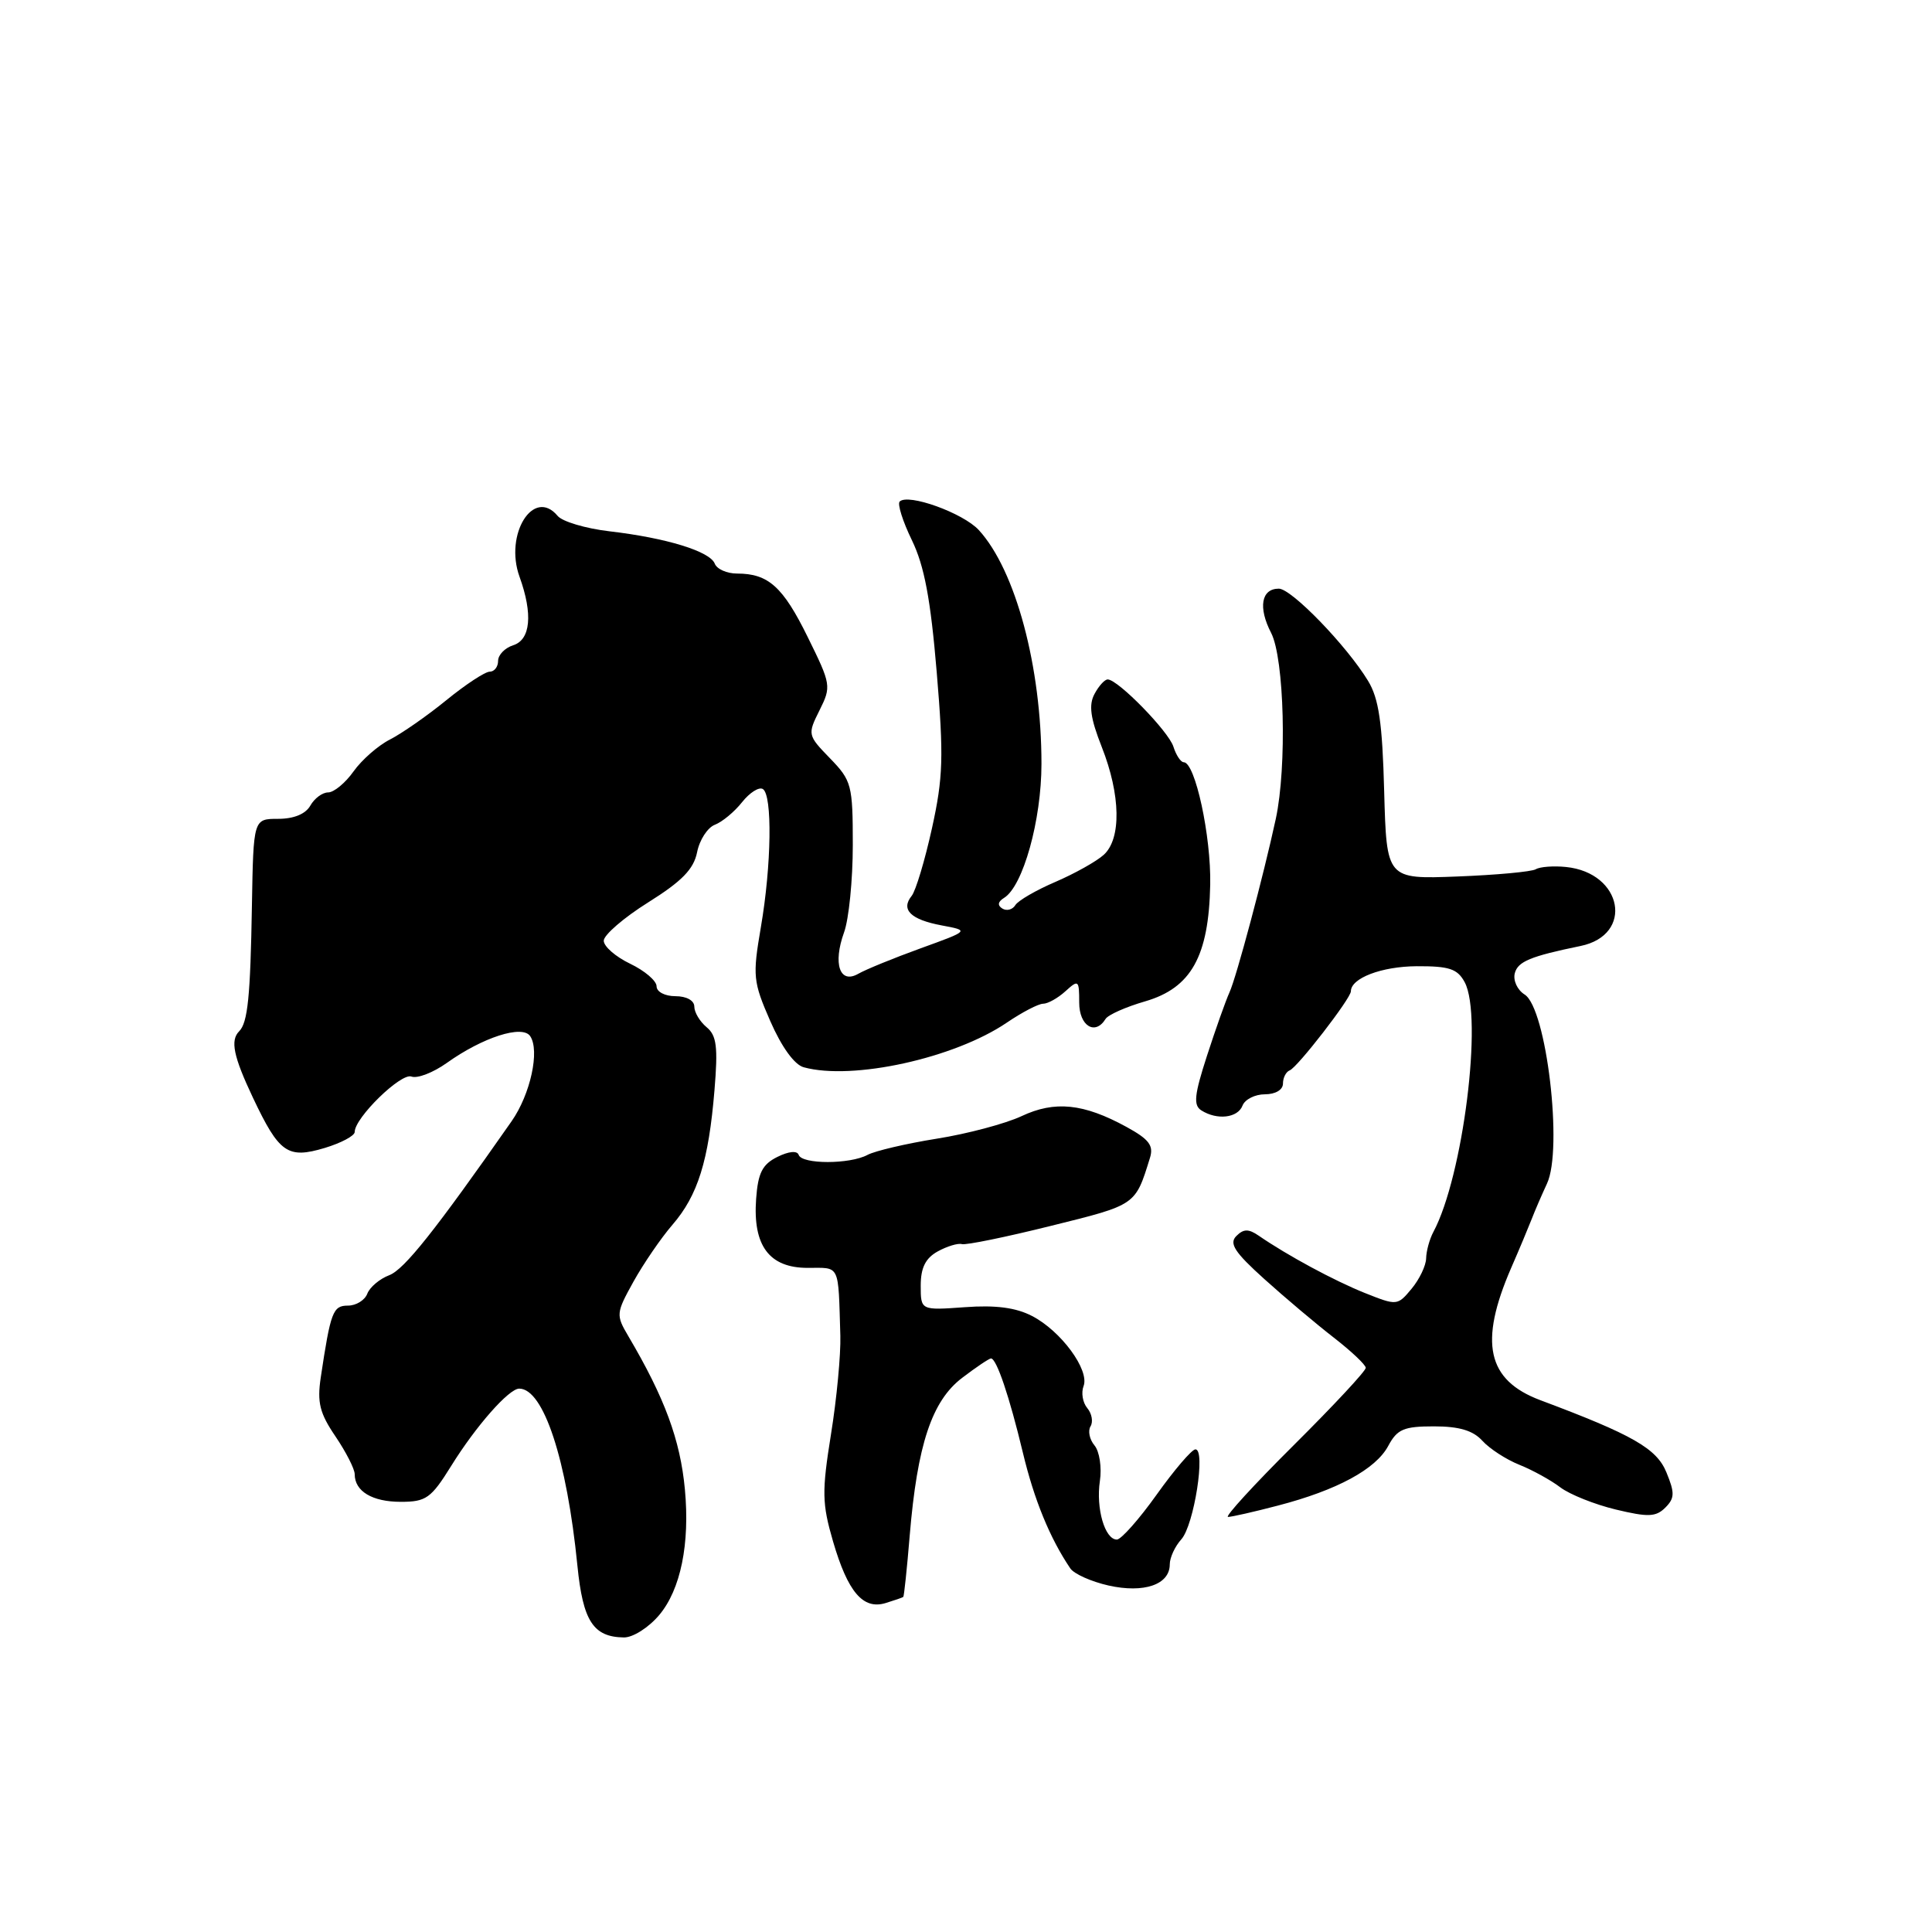 <?xml version="1.0" encoding="UTF-8" standalone="no"?>
<!DOCTYPE svg PUBLIC "-//W3C//DTD SVG 1.1//EN" "http://www.w3.org/Graphics/SVG/1.1/DTD/svg11.dtd" >
<svg xmlns="http://www.w3.org/2000/svg" xmlns:xlink="http://www.w3.org/1999/xlink" version="1.1" viewBox="0 0 256 256">
 <g >
 <path fill="currentColor"
d=" M 87.35 214.00 C 90.19 210.62 91.43 204.56 90.75 197.33 C 90.14 190.81 88.08 185.22 83.27 177.07 C 81.60 174.24 81.62 174.01 83.94 169.82 C 85.26 167.45 87.58 164.05 89.11 162.28 C 92.47 158.39 93.90 153.80 94.67 144.48 C 95.15 138.72 94.96 137.21 93.63 136.11 C 92.73 135.36 92.00 134.14 92.00 133.38 C 92.00 132.57 90.96 132.00 89.50 132.00 C 88.10 132.00 87.00 131.42 87.00 130.69 C 87.00 129.96 85.42 128.62 83.50 127.70 C 81.58 126.78 80.00 125.41 80.00 124.65 C 80.00 123.89 82.65 121.60 85.89 119.57 C 90.36 116.77 91.92 115.17 92.37 112.92 C 92.69 111.29 93.76 109.65 94.73 109.28 C 95.70 108.91 97.32 107.57 98.33 106.29 C 99.34 105.02 100.57 104.24 101.08 104.55 C 102.36 105.34 102.23 114.63 100.82 122.85 C 99.71 129.34 99.78 130.06 102.07 135.31 C 103.57 138.74 105.27 141.09 106.50 141.42 C 112.96 143.19 126.44 140.23 133.40 135.51 C 135.43 134.13 137.60 133.00 138.22 133.00 C 138.84 133.00 140.17 132.26 141.17 131.35 C 142.91 129.77 143.00 129.85 143.00 132.85 C 143.00 135.94 145.11 137.25 146.49 135.02 C 146.82 134.47 149.19 133.42 151.75 132.68 C 157.84 130.90 160.17 126.73 160.36 117.22 C 160.49 110.82 158.37 101.00 156.85 101.00 C 156.46 101.00 155.84 100.07 155.48 98.93 C 154.83 96.90 148.18 90.08 146.79 90.03 C 146.39 90.01 145.60 90.88 145.03 91.95 C 144.24 93.41 144.48 95.15 145.99 98.98 C 148.50 105.34 148.60 111.14 146.25 113.27 C 145.29 114.14 142.41 115.75 139.86 116.85 C 137.31 117.94 134.91 119.33 134.54 119.93 C 134.17 120.54 133.39 120.74 132.82 120.39 C 132.14 119.97 132.22 119.48 133.05 118.97 C 135.56 117.42 138.00 108.67 138.00 101.21 C 138.00 88.35 134.58 75.57 129.70 70.24 C 127.63 67.98 120.32 65.34 119.21 66.46 C 118.89 66.78 119.62 69.09 120.83 71.58 C 122.48 74.98 123.31 79.39 124.12 89.06 C 125.06 100.29 124.97 103.03 123.49 109.75 C 122.55 114.01 121.34 118.04 120.80 118.71 C 119.33 120.53 120.66 121.85 124.77 122.62 C 128.47 123.31 128.47 123.31 121.98 125.66 C 118.42 126.95 114.70 128.47 113.73 129.03 C 111.27 130.44 110.34 127.71 111.84 123.55 C 112.48 121.80 113.00 116.59 113.00 111.98 C 113.00 104.01 112.85 103.44 109.98 100.48 C 107.01 97.42 106.99 97.32 108.59 94.12 C 110.17 90.96 110.12 90.69 107.04 84.44 C 103.75 77.74 101.81 76.00 97.67 76.00 C 96.32 76.00 94.99 75.41 94.71 74.69 C 94.09 73.06 88.31 71.28 80.76 70.40 C 77.60 70.03 74.51 69.11 73.89 68.36 C 70.71 64.54 66.80 70.79 68.84 76.42 C 70.63 81.38 70.31 84.77 68.00 85.50 C 66.90 85.85 66.00 86.78 66.00 87.57 C 66.00 88.36 65.50 89.00 64.89 89.00 C 64.28 89.00 61.69 90.70 59.14 92.78 C 56.59 94.86 53.22 97.20 51.67 97.99 C 50.11 98.78 47.94 100.68 46.85 102.21 C 45.76 103.75 44.24 105.00 43.48 105.00 C 42.72 105.00 41.66 105.79 41.12 106.75 C 40.49 107.86 38.94 108.50 36.86 108.50 C 33.58 108.50 33.58 108.50 33.38 120.00 C 33.18 132.06 32.83 135.51 31.69 136.65 C 30.49 137.85 30.93 139.98 33.52 145.46 C 37.00 152.81 38.11 153.58 43.03 152.11 C 45.21 151.45 47.00 150.50 47.00 149.99 C 47.00 148.11 53.14 142.12 54.52 142.65 C 55.30 142.94 57.40 142.13 59.21 140.84 C 63.96 137.45 69.21 135.76 70.25 137.29 C 71.55 139.21 70.29 144.99 67.79 148.57 C 57.66 163.06 53.57 168.21 51.58 168.97 C 50.31 169.45 49.00 170.56 48.67 171.42 C 48.34 172.29 47.18 173.00 46.11 173.00 C 44.11 173.00 43.81 173.80 42.50 182.53 C 42.01 185.83 42.36 187.26 44.45 190.33 C 45.85 192.40 47.00 194.65 47.00 195.34 C 47.00 197.61 49.33 199.00 53.11 199.00 C 56.46 199.00 57.12 198.53 59.78 194.25 C 63.06 188.96 67.43 184.00 68.80 184.00 C 72.02 184.00 75.11 193.38 76.51 207.46 C 77.24 214.80 78.61 216.91 82.66 216.97 C 83.86 216.99 85.94 215.67 87.35 214.00 Z  M 119.69 211.60 C 119.79 211.52 120.18 207.87 120.54 203.48 C 121.55 191.42 123.47 185.64 127.48 182.58 C 129.34 181.16 131.07 180.00 131.31 180.00 C 132.05 180.00 133.76 185.07 135.54 192.50 C 137.03 198.73 139.12 203.83 141.82 207.82 C 142.31 208.55 144.59 209.57 146.89 210.09 C 151.59 211.14 155.00 209.97 155.00 207.29 C 155.00 206.39 155.69 204.90 156.53 203.97 C 158.22 202.10 159.80 191.97 158.39 192.05 C 157.90 192.08 155.59 194.78 153.26 198.05 C 150.93 201.32 148.55 204.00 147.99 204.00 C 146.40 204.00 145.20 199.87 145.74 196.24 C 146.01 194.45 145.69 192.33 145.03 191.53 C 144.37 190.74 144.13 189.60 144.50 189.00 C 144.87 188.40 144.68 187.31 144.07 186.58 C 143.46 185.85 143.24 184.54 143.58 183.66 C 144.39 181.53 140.59 176.36 136.76 174.38 C 134.61 173.26 131.92 172.91 127.84 173.21 C 122.00 173.63 122.00 173.63 122.00 170.35 C 122.00 167.99 122.63 166.72 124.25 165.82 C 125.49 165.14 126.93 164.70 127.45 164.85 C 127.97 165.01 133.29 163.92 139.27 162.43 C 150.57 159.63 150.42 159.74 152.37 153.44 C 152.89 151.79 152.27 150.97 149.26 149.32 C 143.58 146.21 139.76 145.82 135.35 147.90 C 133.23 148.89 128.18 150.24 124.13 150.88 C 120.08 151.53 115.94 152.50 114.95 153.03 C 112.60 154.29 106.26 154.29 105.83 153.03 C 105.63 152.44 104.51 152.55 103.00 153.30 C 101.01 154.29 100.44 155.42 100.19 158.86 C 99.74 165.07 101.93 168.00 107.02 168.00 C 111.37 168.00 111.06 167.34 111.35 177.00 C 111.42 179.47 110.87 185.35 110.11 190.05 C 108.89 197.66 108.92 199.22 110.38 204.24 C 112.34 210.96 114.36 213.33 117.36 212.41 C 118.53 212.05 119.58 211.69 119.69 211.60 Z  M 169.32 199.50 C 177.16 197.46 182.30 194.68 183.95 191.59 C 185.14 189.37 186.01 189.00 190.01 189.00 C 193.35 189.00 195.19 189.55 196.42 190.91 C 197.37 191.96 199.57 193.39 201.32 194.09 C 203.07 194.79 205.52 196.14 206.76 197.09 C 208.01 198.03 211.31 199.35 214.10 200.02 C 218.39 201.05 219.41 201.01 220.66 199.77 C 221.91 198.52 221.93 197.82 220.81 195.10 C 219.52 191.93 216.33 190.11 204.10 185.53 C 197.04 182.88 195.94 177.90 200.24 168.00 C 201.32 165.53 202.54 162.60 202.97 161.50 C 203.39 160.40 204.30 158.31 204.98 156.84 C 207.13 152.29 204.92 133.59 202.02 131.78 C 201.05 131.17 200.47 129.91 200.72 128.95 C 201.13 127.40 202.81 126.71 209.42 125.35 C 216.54 123.90 215.03 115.64 207.50 114.88 C 205.85 114.71 204.05 114.85 203.50 115.18 C 202.95 115.51 198.28 115.94 193.11 116.14 C 183.73 116.50 183.73 116.50 183.41 104.85 C 183.17 95.75 182.70 92.55 181.27 90.21 C 178.44 85.55 171.13 78.00 169.45 78.00 C 167.12 78.00 166.69 80.50 168.43 83.86 C 170.18 87.25 170.54 101.58 169.05 108.50 C 167.42 116.05 163.83 129.50 162.91 131.50 C 162.41 132.60 161.07 136.38 159.93 139.90 C 158.25 145.08 158.11 146.45 159.18 147.13 C 161.27 148.46 164.01 148.14 164.64 146.50 C 164.95 145.68 166.29 145.00 167.61 145.00 C 169.00 145.00 170.00 144.41 170.00 143.58 C 170.00 142.80 170.40 142.02 170.89 141.83 C 171.91 141.45 179.00 132.29 179.00 131.35 C 179.00 129.61 183.06 128.06 187.71 128.03 C 192.04 128.01 193.12 128.37 194.08 130.15 C 196.52 134.71 193.87 155.87 189.93 163.24 C 189.42 164.19 188.99 165.77 188.97 166.74 C 188.95 167.71 188.08 169.52 187.04 170.77 C 185.17 173.02 185.10 173.02 180.83 171.32 C 176.75 169.68 170.58 166.35 166.78 163.73 C 165.44 162.81 164.78 162.82 163.82 163.78 C 162.83 164.77 163.60 165.94 167.54 169.49 C 170.27 171.95 174.40 175.43 176.72 177.23 C 179.04 179.03 180.95 180.83 180.97 181.24 C 180.99 181.65 176.69 186.26 171.43 191.49 C 166.17 196.72 162.25 201.00 162.72 201.00 C 163.19 201.00 166.16 200.33 169.32 199.50 Z "/>
</g>
</svg>